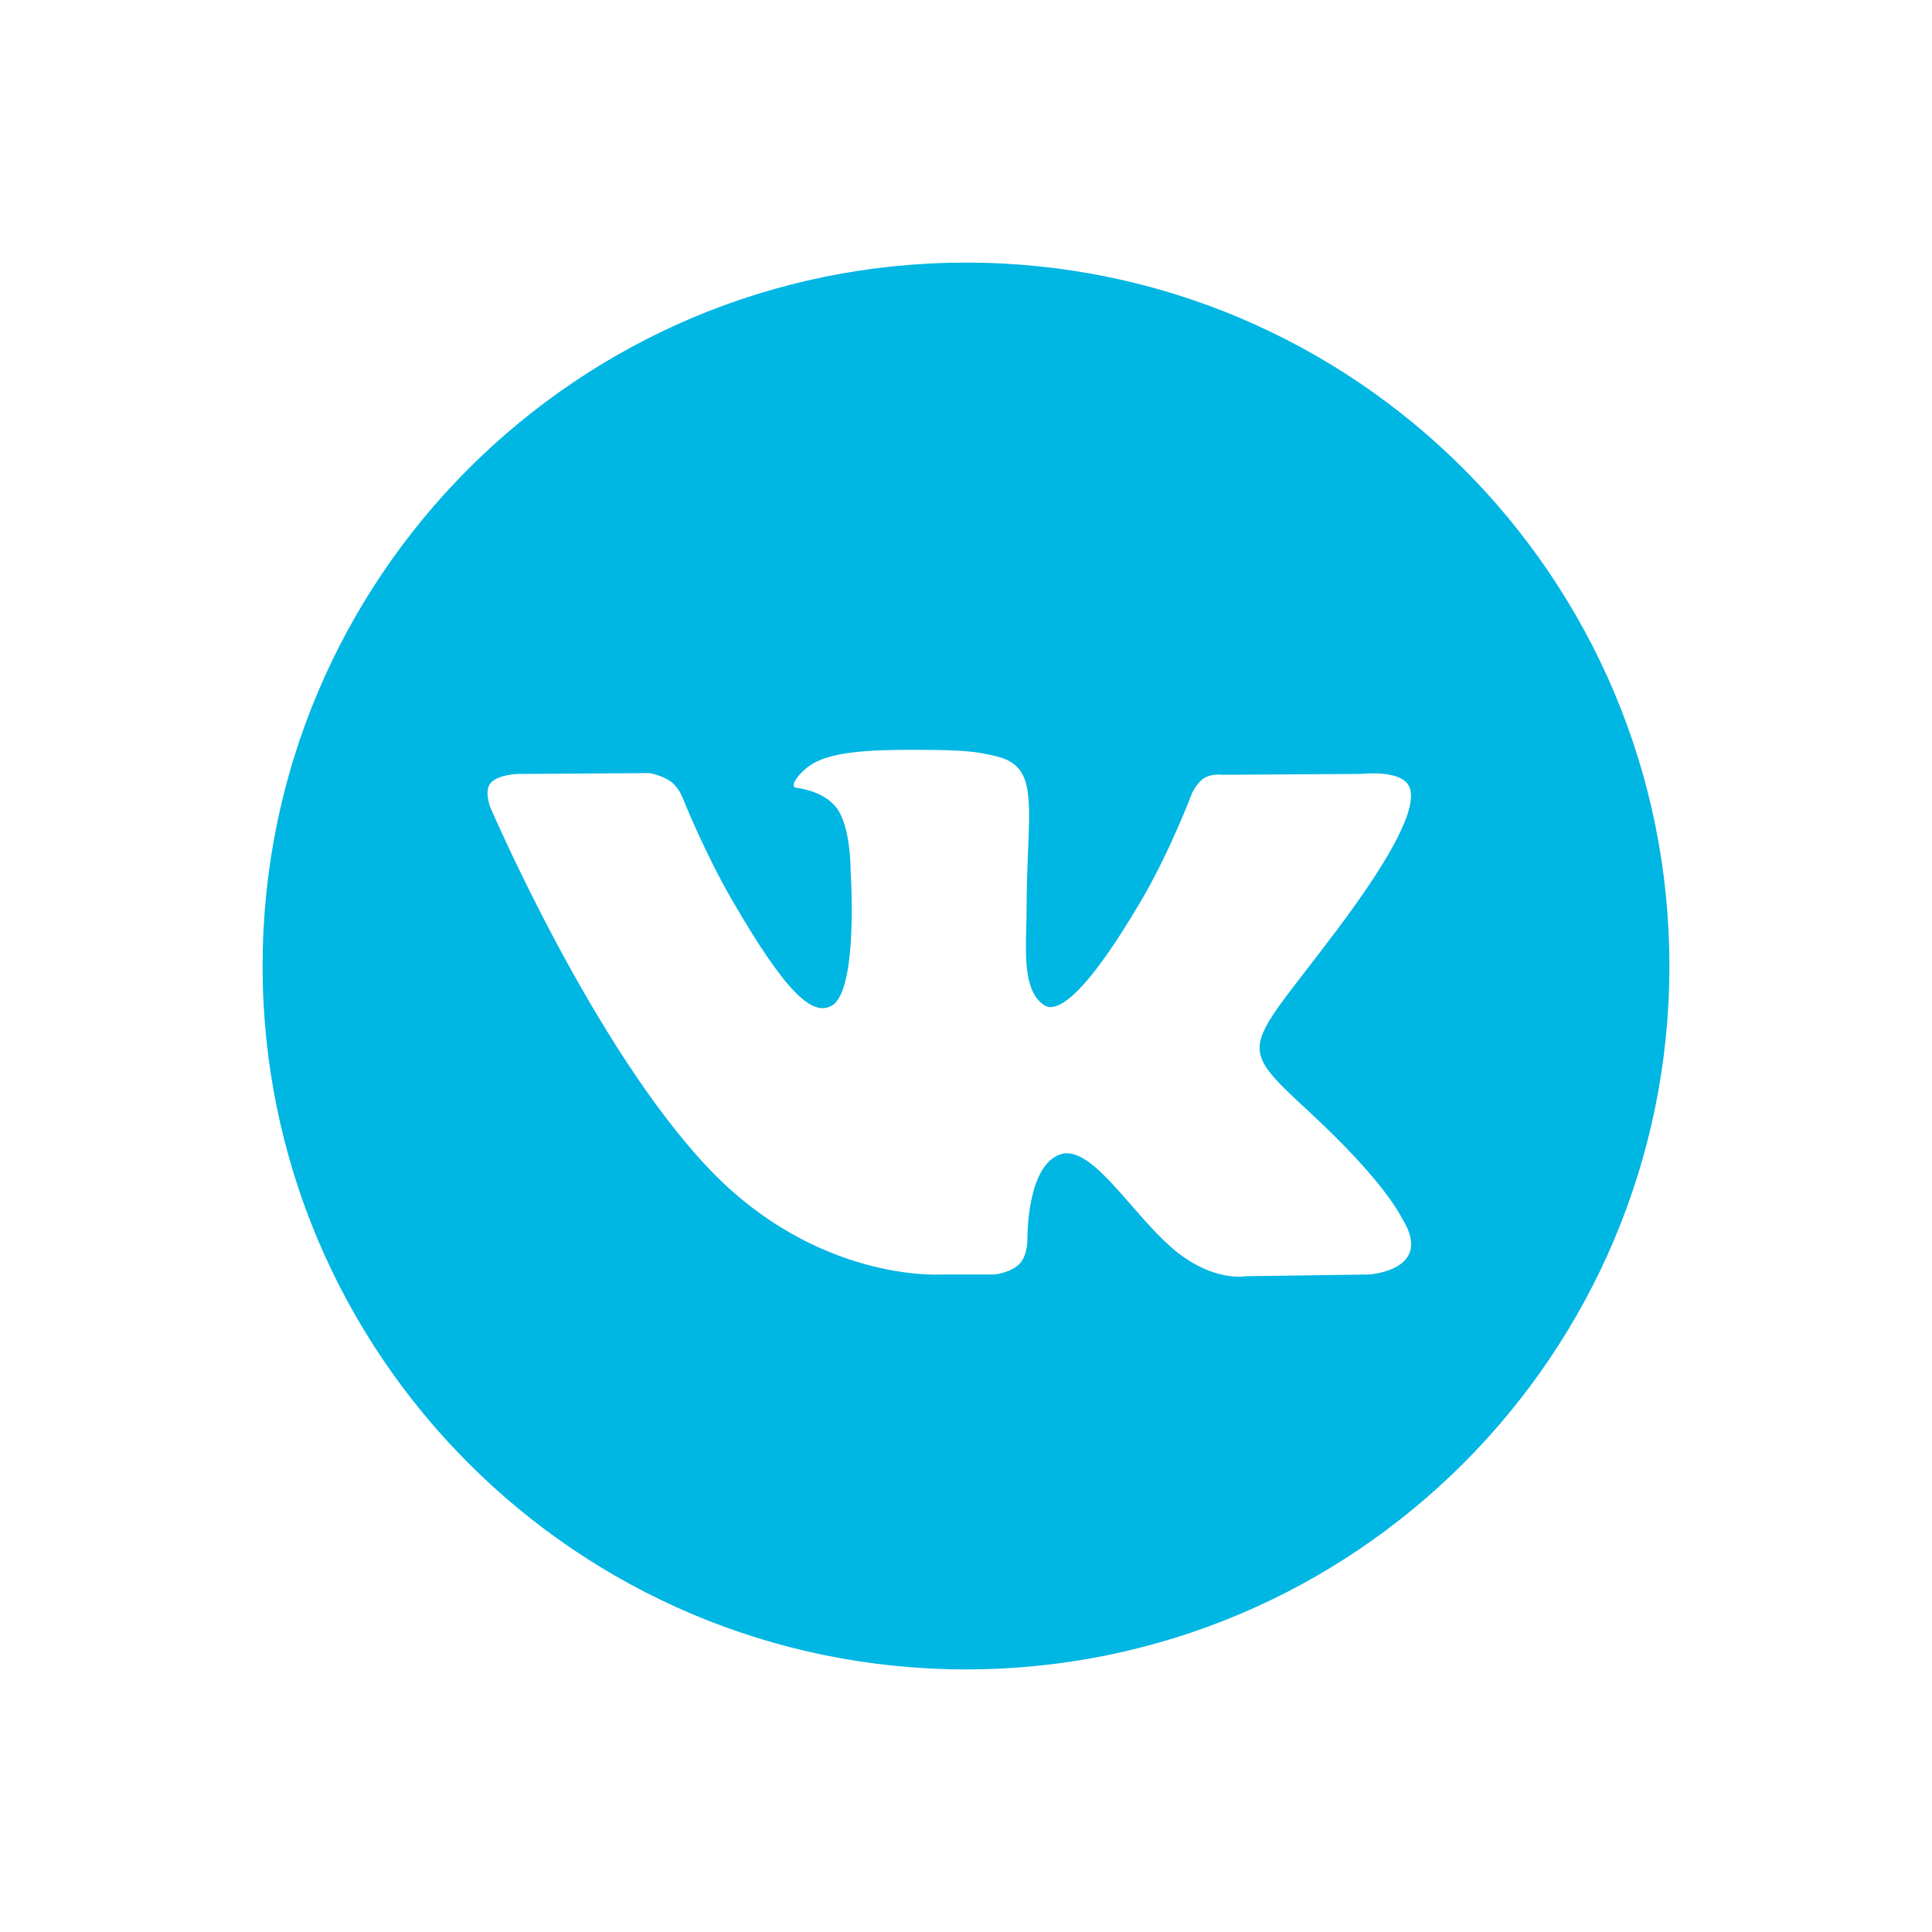 <svg width="412" height="412" viewBox="0 0 412 412" fill="none" xmlns="http://www.w3.org/2000/svg">
<rect width="412" height="412" fill="black" fill-opacity="0"/>
<path fill-rule="evenodd" clip-rule="evenodd" d="M356 206C356 288.843 288.843 356 206 356C123.157 356 56 288.843 56 206C56 123.157 123.157 56 206 56C288.843 56 356 123.157 356 206ZM212.108 271.789H200.334C200.334 271.789 174.358 273.353 151.482 249.536C126.534 223.56 104.502 172.013 104.502 172.013C104.502 172.013 103.232 168.633 104.611 166.999C106.163 165.162 110.387 165.045 110.387 165.045L138.53 164.861C138.53 164.861 141.183 165.304 143.081 166.697C144.644 167.847 145.522 169.997 145.522 169.997C145.522 169.997 150.07 181.499 156.094 191.906C167.851 212.223 173.328 216.666 177.32 214.49C183.136 211.316 181.392 185.77 181.392 185.77C181.392 185.77 181.5 176.497 178.465 172.368C176.114 169.167 171.68 168.235 169.723 167.972C168.14 167.761 170.74 164.085 174.109 162.435C179.173 159.953 188.118 159.812 198.684 159.921C206.917 160.004 209.287 160.517 212.506 161.296C219.974 163.099 219.743 168.877 219.24 181.344C219.09 185.071 218.915 189.394 218.915 194.388C218.915 195.511 218.882 196.709 218.848 197.941C218.674 204.325 218.474 211.637 222.678 214.354C224.832 215.745 230.106 214.562 243.294 192.169C249.544 181.556 254.232 169.077 254.232 169.077C254.232 169.077 255.256 166.852 256.847 165.897C258.476 164.925 260.67 165.224 260.67 165.224L290.287 165.039C290.287 165.039 299.185 163.977 300.626 167.994C302.138 172.21 297.301 182.055 285.201 198.182C273.71 213.497 268.126 219.126 268.651 224.111C269.034 227.747 272.663 231.04 279.618 237.494C294.195 251.024 298.082 258.129 299.005 259.819L299.175 260.122C305.699 270.942 291.939 271.789 291.939 271.789L265.636 272.155C265.636 272.155 259.983 273.275 252.545 268.166C248.655 265.495 244.851 261.135 241.227 256.981C235.688 250.631 230.568 244.761 226.199 246.147C218.868 248.473 219.097 264.27 219.097 264.27C219.097 264.27 219.151 267.644 217.48 269.442C215.664 271.399 212.108 271.789 212.108 271.789Z" fill="#00B6E3"/>
</svg>
